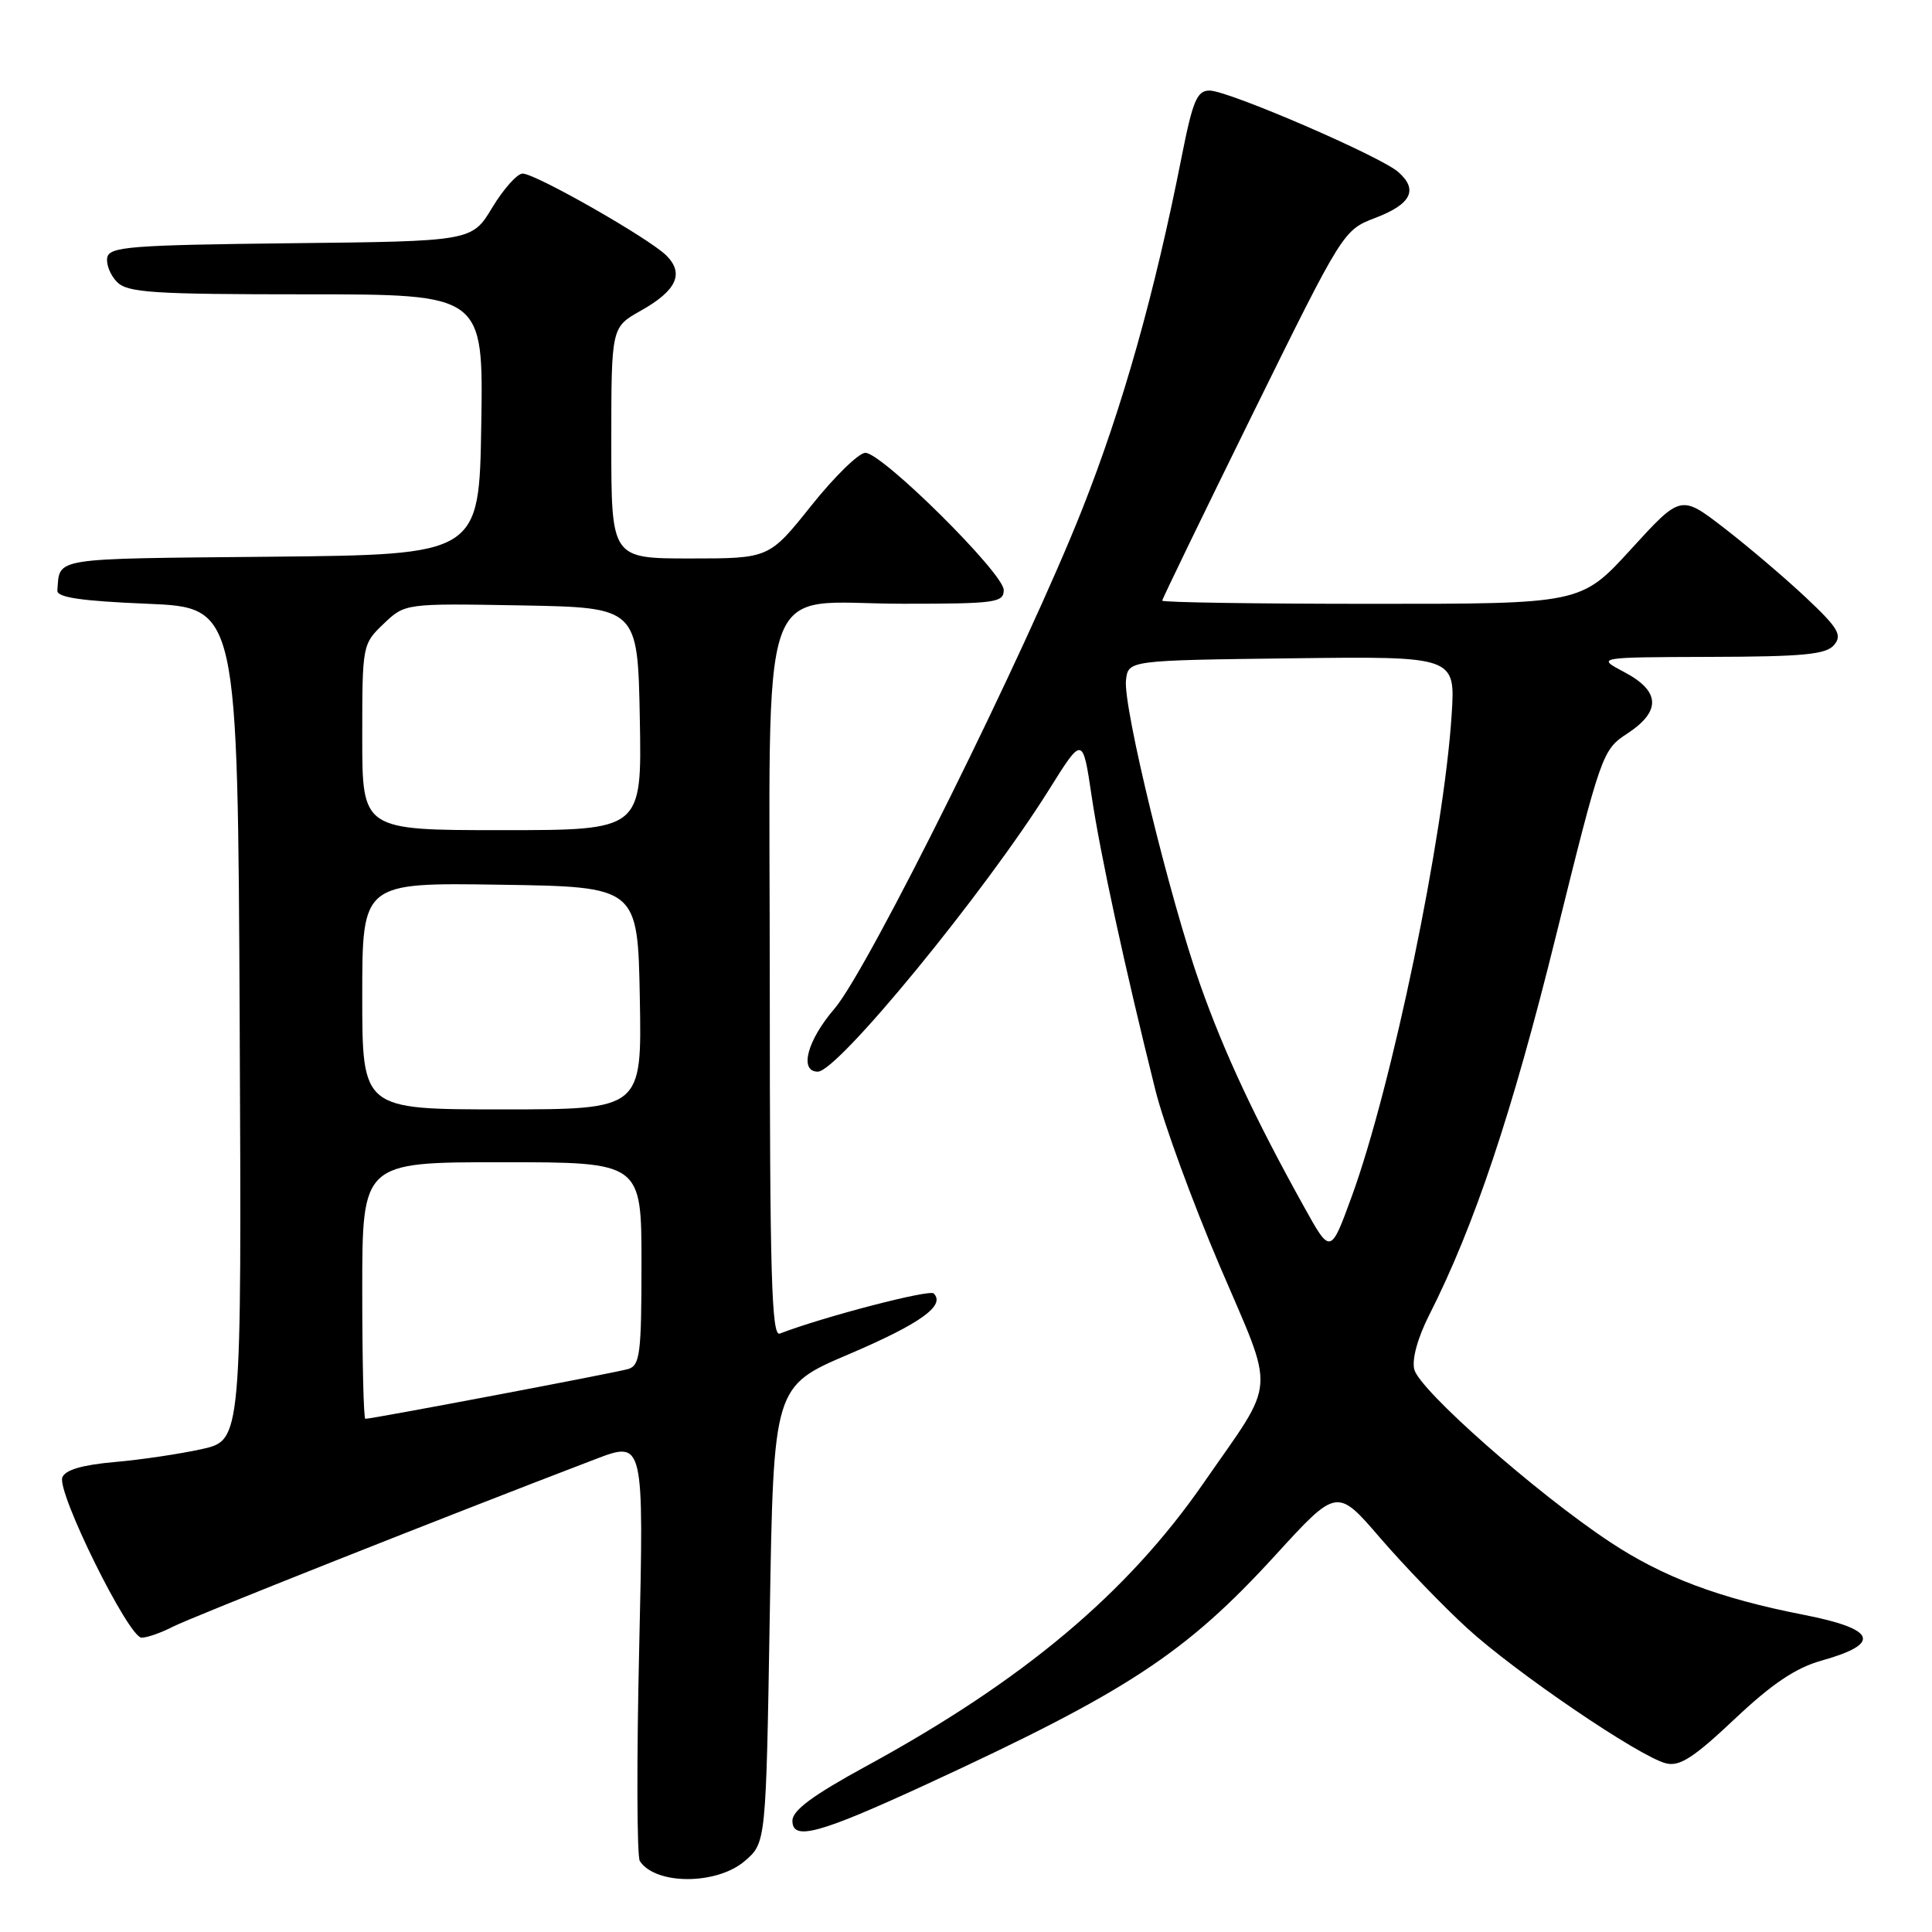 <?xml version="1.0" encoding="UTF-8" standalone="no"?>
<!DOCTYPE svg PUBLIC "-//W3C//DTD SVG 1.1//EN" "http://www.w3.org/Graphics/SVG/1.1/DTD/svg11.dtd" >
<svg xmlns="http://www.w3.org/2000/svg" xmlns:xlink="http://www.w3.org/1999/xlink" version="1.1" viewBox="0 0 256 256">
 <g >
 <path fill="currentColor"
d=" M 98.69 246.59 C 101.50 244.18 101.50 244.18 102.00 213.93 C 102.50 183.69 102.50 183.69 112.50 179.43 C 121.96 175.39 125.32 172.98 123.72 171.39 C 123.16 170.82 109.11 174.48 103.32 176.71 C 102.24 177.12 102.00 168.88 102.00 130.92 C 102.00 74.46 100.08 80.00 119.67 80.00 C 131.90 80.00 133.00 79.85 133.00 78.18 C 133.00 75.97 116.89 60.00 114.66 60.00 C 113.80 60.00 110.57 63.15 107.50 67.00 C 101.91 74.00 101.91 74.00 91.46 74.00 C 81.00 74.00 81.00 74.00 81.00 58.68 C 81.00 43.37 81.00 43.37 84.89 41.18 C 89.65 38.51 90.70 36.25 88.29 33.85 C 85.99 31.57 70.96 23.00 69.25 23.00 C 68.54 23.00 66.73 25.02 65.24 27.48 C 62.54 31.97 62.54 31.97 38.53 32.23 C 17.28 32.47 14.49 32.69 14.21 34.13 C 14.04 35.02 14.63 36.49 15.52 37.38 C 16.92 38.78 20.30 39.00 40.60 39.00 C 64.05 39.00 64.05 39.00 63.77 56.25 C 63.50 73.50 63.50 73.50 35.75 73.77 C 6.51 74.05 7.95 73.82 7.60 78.25 C 7.53 79.16 10.76 79.64 19.50 80.00 C 31.50 80.50 31.50 80.50 31.76 135.67 C 32.02 190.83 32.02 190.83 26.76 192.01 C 23.87 192.65 18.65 193.43 15.16 193.73 C 10.89 194.11 8.64 194.77 8.26 195.76 C 7.51 197.72 17.04 217.00 18.76 217.00 C 19.50 217.00 21.35 216.35 22.88 215.56 C 25.28 214.32 59.61 200.71 78.91 193.34 C 85.32 190.90 85.32 190.90 84.70 218.20 C 84.35 233.21 84.39 246.00 84.78 246.60 C 86.86 249.79 94.98 249.78 98.69 246.59 Z  M 122.79 236.42 C 149.39 224.14 157.10 219.08 168.97 206.10 C 177.16 197.13 177.16 197.13 182.91 203.82 C 186.08 207.49 191.27 212.88 194.45 215.78 C 200.89 221.66 217.23 232.77 220.75 233.65 C 222.56 234.11 224.42 232.90 229.84 227.79 C 234.81 223.10 237.94 221.00 241.36 220.04 C 249.38 217.79 248.63 215.86 239.00 213.97 C 227.79 211.78 220.31 208.96 213.28 204.29 C 203.53 197.83 188.09 184.20 187.40 181.46 C 187.06 180.12 187.85 177.25 189.40 174.20 C 195.36 162.44 200.37 147.46 206.13 124.18 C 212.18 99.76 212.32 99.36 215.64 97.19 C 220.13 94.24 220.00 91.58 215.25 89.07 C 211.50 87.09 211.50 87.09 226.63 87.04 C 239.02 87.01 241.99 86.72 243.04 85.45 C 244.13 84.14 243.57 83.20 239.25 79.14 C 236.46 76.52 231.60 72.39 228.45 69.96 C 222.72 65.54 222.72 65.54 216.11 72.78 C 209.50 80.02 209.50 80.02 181.75 80.01 C 166.49 80.01 154.00 79.82 154.00 79.59 C 154.00 79.37 159.40 68.23 165.99 54.84 C 177.97 30.54 177.99 30.50 182.24 28.87 C 187.00 27.05 187.95 25.15 185.29 22.80 C 182.91 20.70 162.75 12.00 160.27 12.00 C 158.61 12.00 158.05 13.33 156.58 20.75 C 152.99 38.93 148.75 53.96 143.39 67.50 C 135.98 86.24 115.04 128.47 110.57 133.66 C 106.95 137.87 105.86 142.00 108.37 142.00 C 111.01 142.00 130.51 118.21 138.98 104.67 C 143.46 97.50 143.46 97.50 144.65 105.50 C 145.81 113.31 149.09 128.41 153.11 144.50 C 154.21 148.90 158.04 159.35 161.61 167.72 C 169.05 185.14 169.25 182.41 159.45 196.55 C 149.34 211.14 135.55 222.71 114.75 234.04 C 107.70 237.89 105.00 239.88 105.00 241.26 C 105.00 243.96 108.52 243.00 122.79 236.42 Z  M 48.00 171.00 C 48.00 154.00 48.00 154.00 66.50 154.00 C 85.00 154.00 85.00 154.00 85.00 167.43 C 85.00 179.36 84.80 180.92 83.25 181.40 C 81.66 181.88 49.36 188.00 48.41 188.00 C 48.18 188.00 48.00 180.35 48.00 171.00 Z  M 48.00 131.98 C 48.00 116.95 48.00 116.95 66.25 117.23 C 84.50 117.50 84.50 117.50 84.78 132.25 C 85.05 147.00 85.05 147.00 66.53 147.00 C 48.00 147.00 48.00 147.00 48.00 131.98 Z  M 48.00 97.69 C 48.00 85.47 48.02 85.35 50.83 82.66 C 53.67 79.95 53.67 79.95 69.08 80.22 C 84.50 80.50 84.50 80.50 84.78 95.25 C 85.05 110.00 85.05 110.00 66.53 110.00 C 48.00 110.00 48.00 110.00 48.00 97.69 Z  M 172.77 159.87 C 166.29 148.20 162.26 139.59 159.04 130.50 C 155.03 119.18 148.79 93.60 149.20 90.12 C 149.50 87.50 149.50 87.50 171.17 87.23 C 192.85 86.96 192.85 86.96 192.35 94.73 C 191.31 110.81 184.44 143.91 179.12 158.52 C 176.30 166.24 176.30 166.24 172.77 159.87 Z "/>
</g>
</svg>
